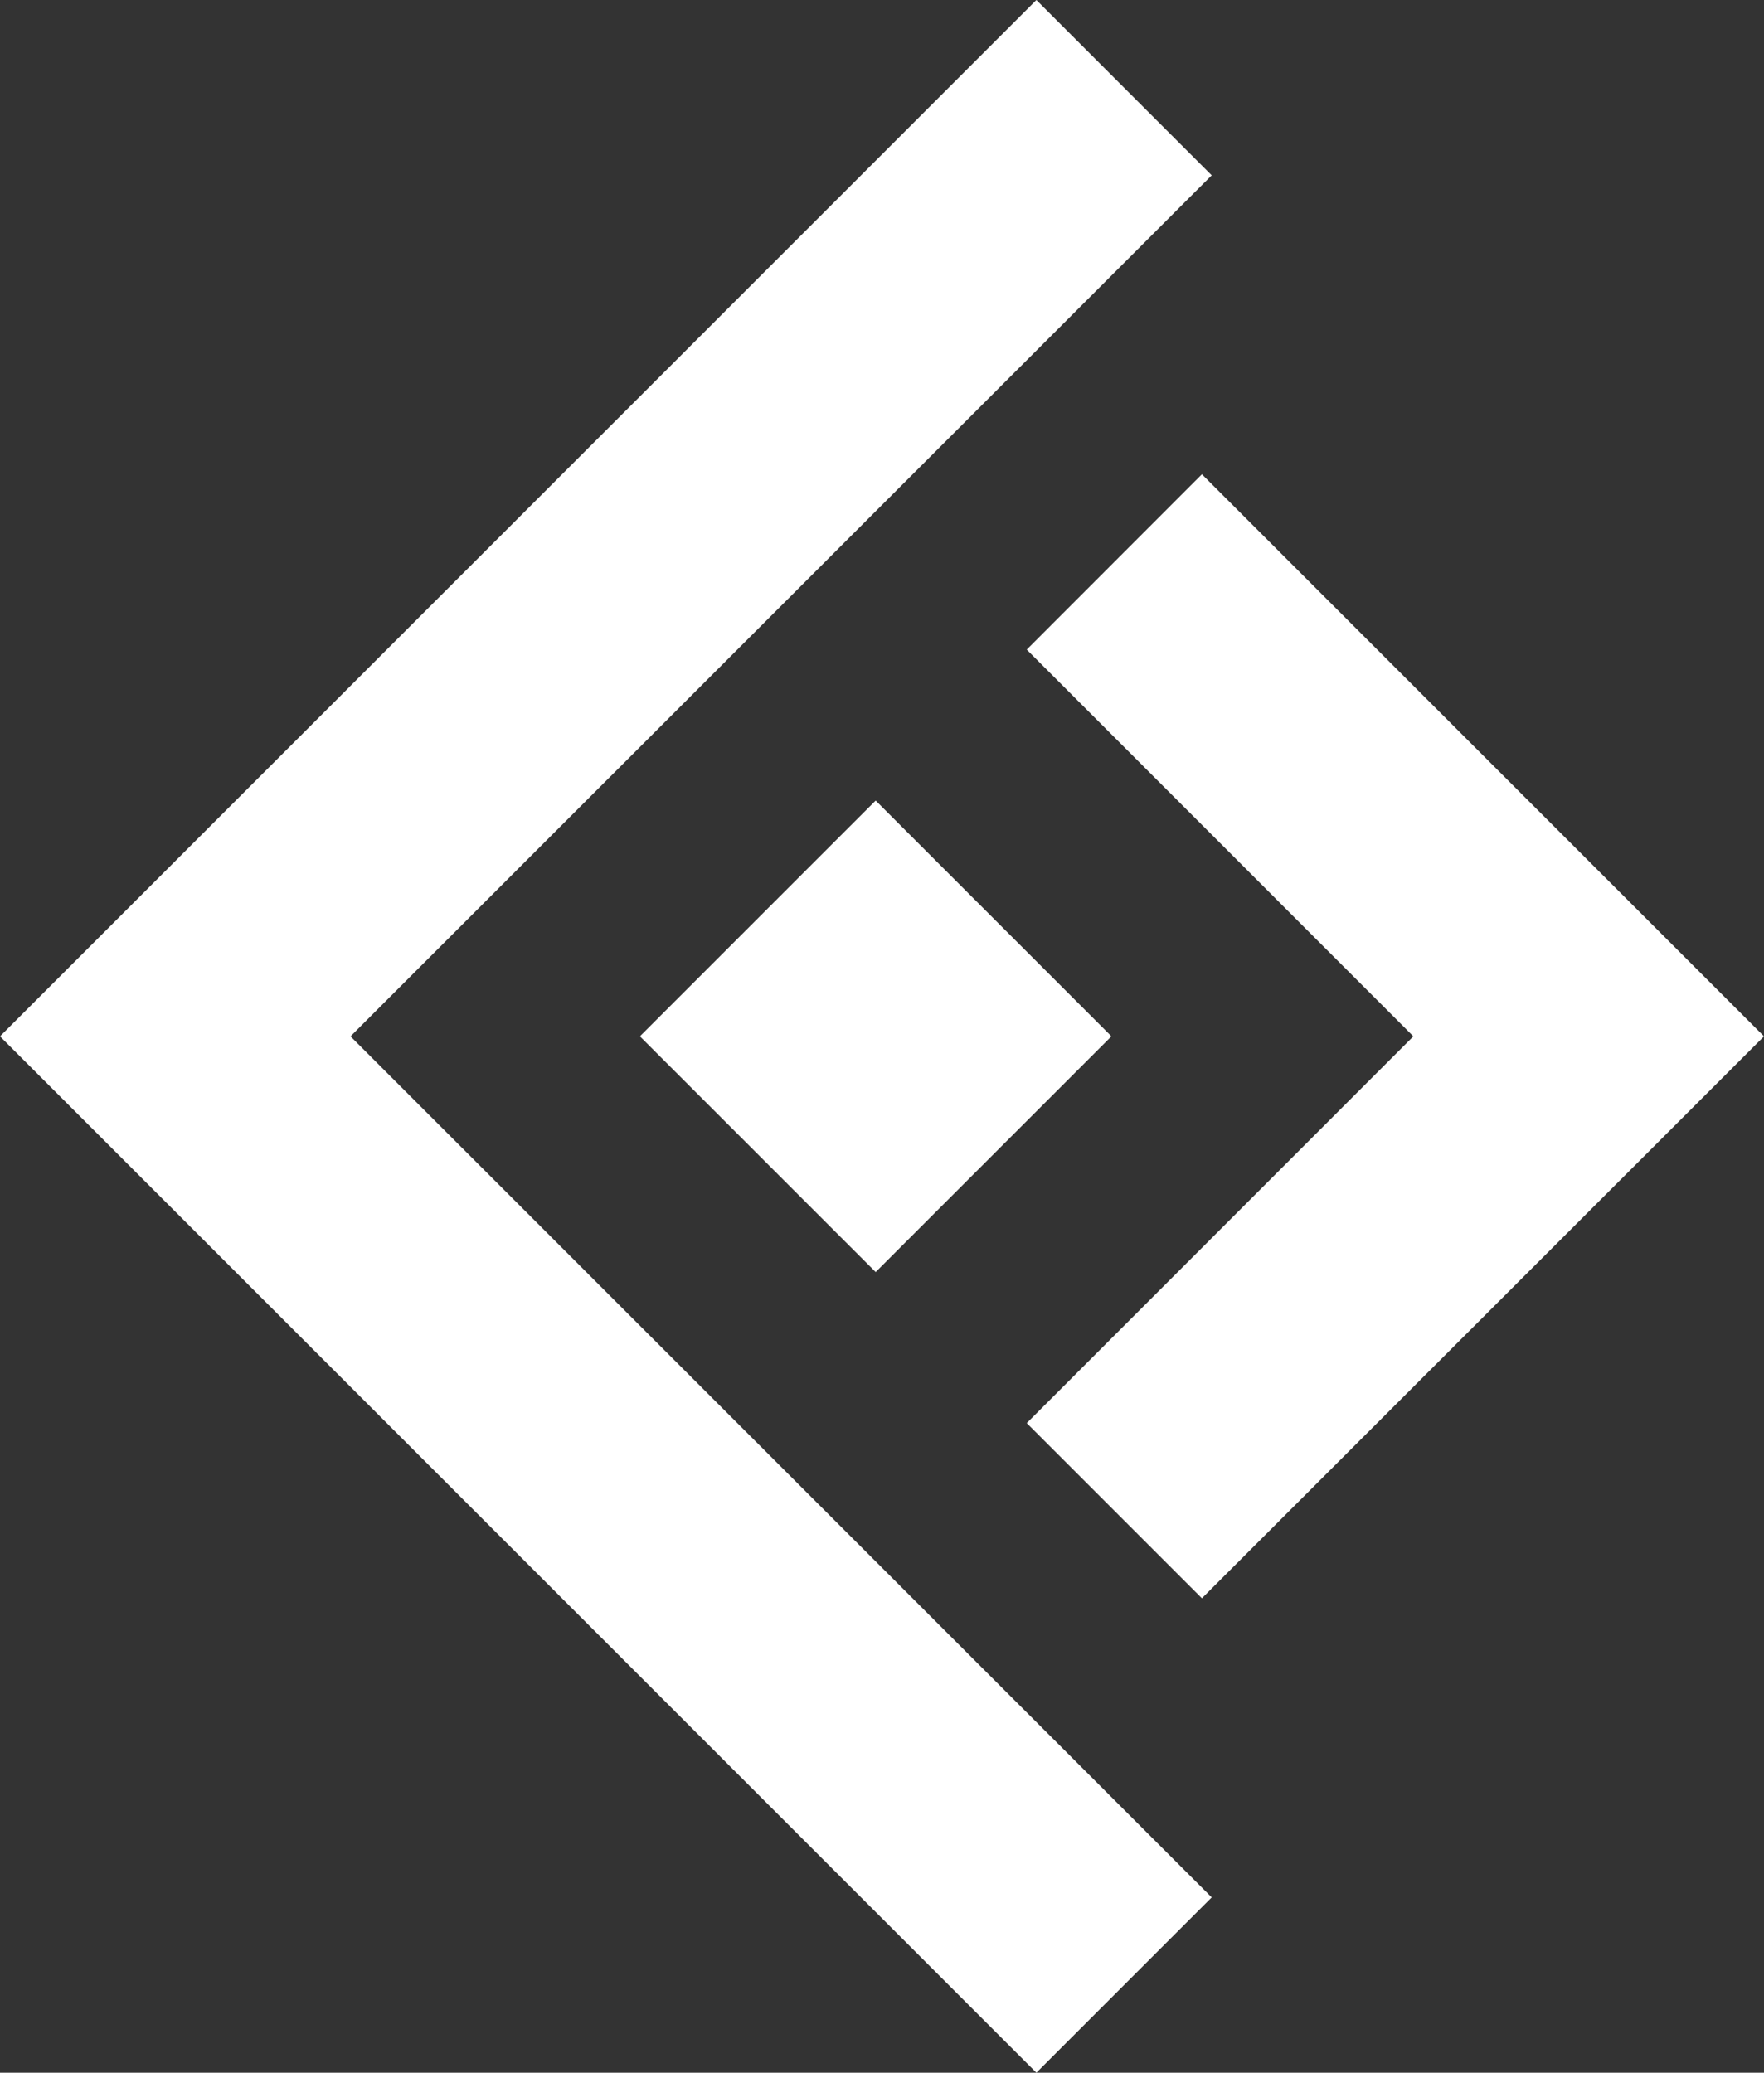 <svg xmlns="http://www.w3.org/2000/svg" viewBox="0 0 127.98 150.38"><rect x="0" y="0" width="127.98" height="150.38" fill="#333333" stroke="none"/><defs><style>.cls-1{fill:#fff;}</style></defs><g id="Layer_2" data-name="Layer 2"><g id="Layer_1-2" data-name="Layer 1"><polygon class="cls-1" points="75.19 150.38 0 75.19 75.19 0 87.91 12.72 25.43 75.19 87.91 137.66 75.19 150.38"/><polygon class="cls-1" points="87.2 115.96 74.49 103.25 102.54 75.19 74.49 47.13 87.2 34.41 127.98 75.19 87.2 115.96"/><rect class="cls-1" x="51.44" y="63.09" width="24.19" height="24.19" transform="translate(-34.56 66.95) rotate(-45)"/></g></g></svg>